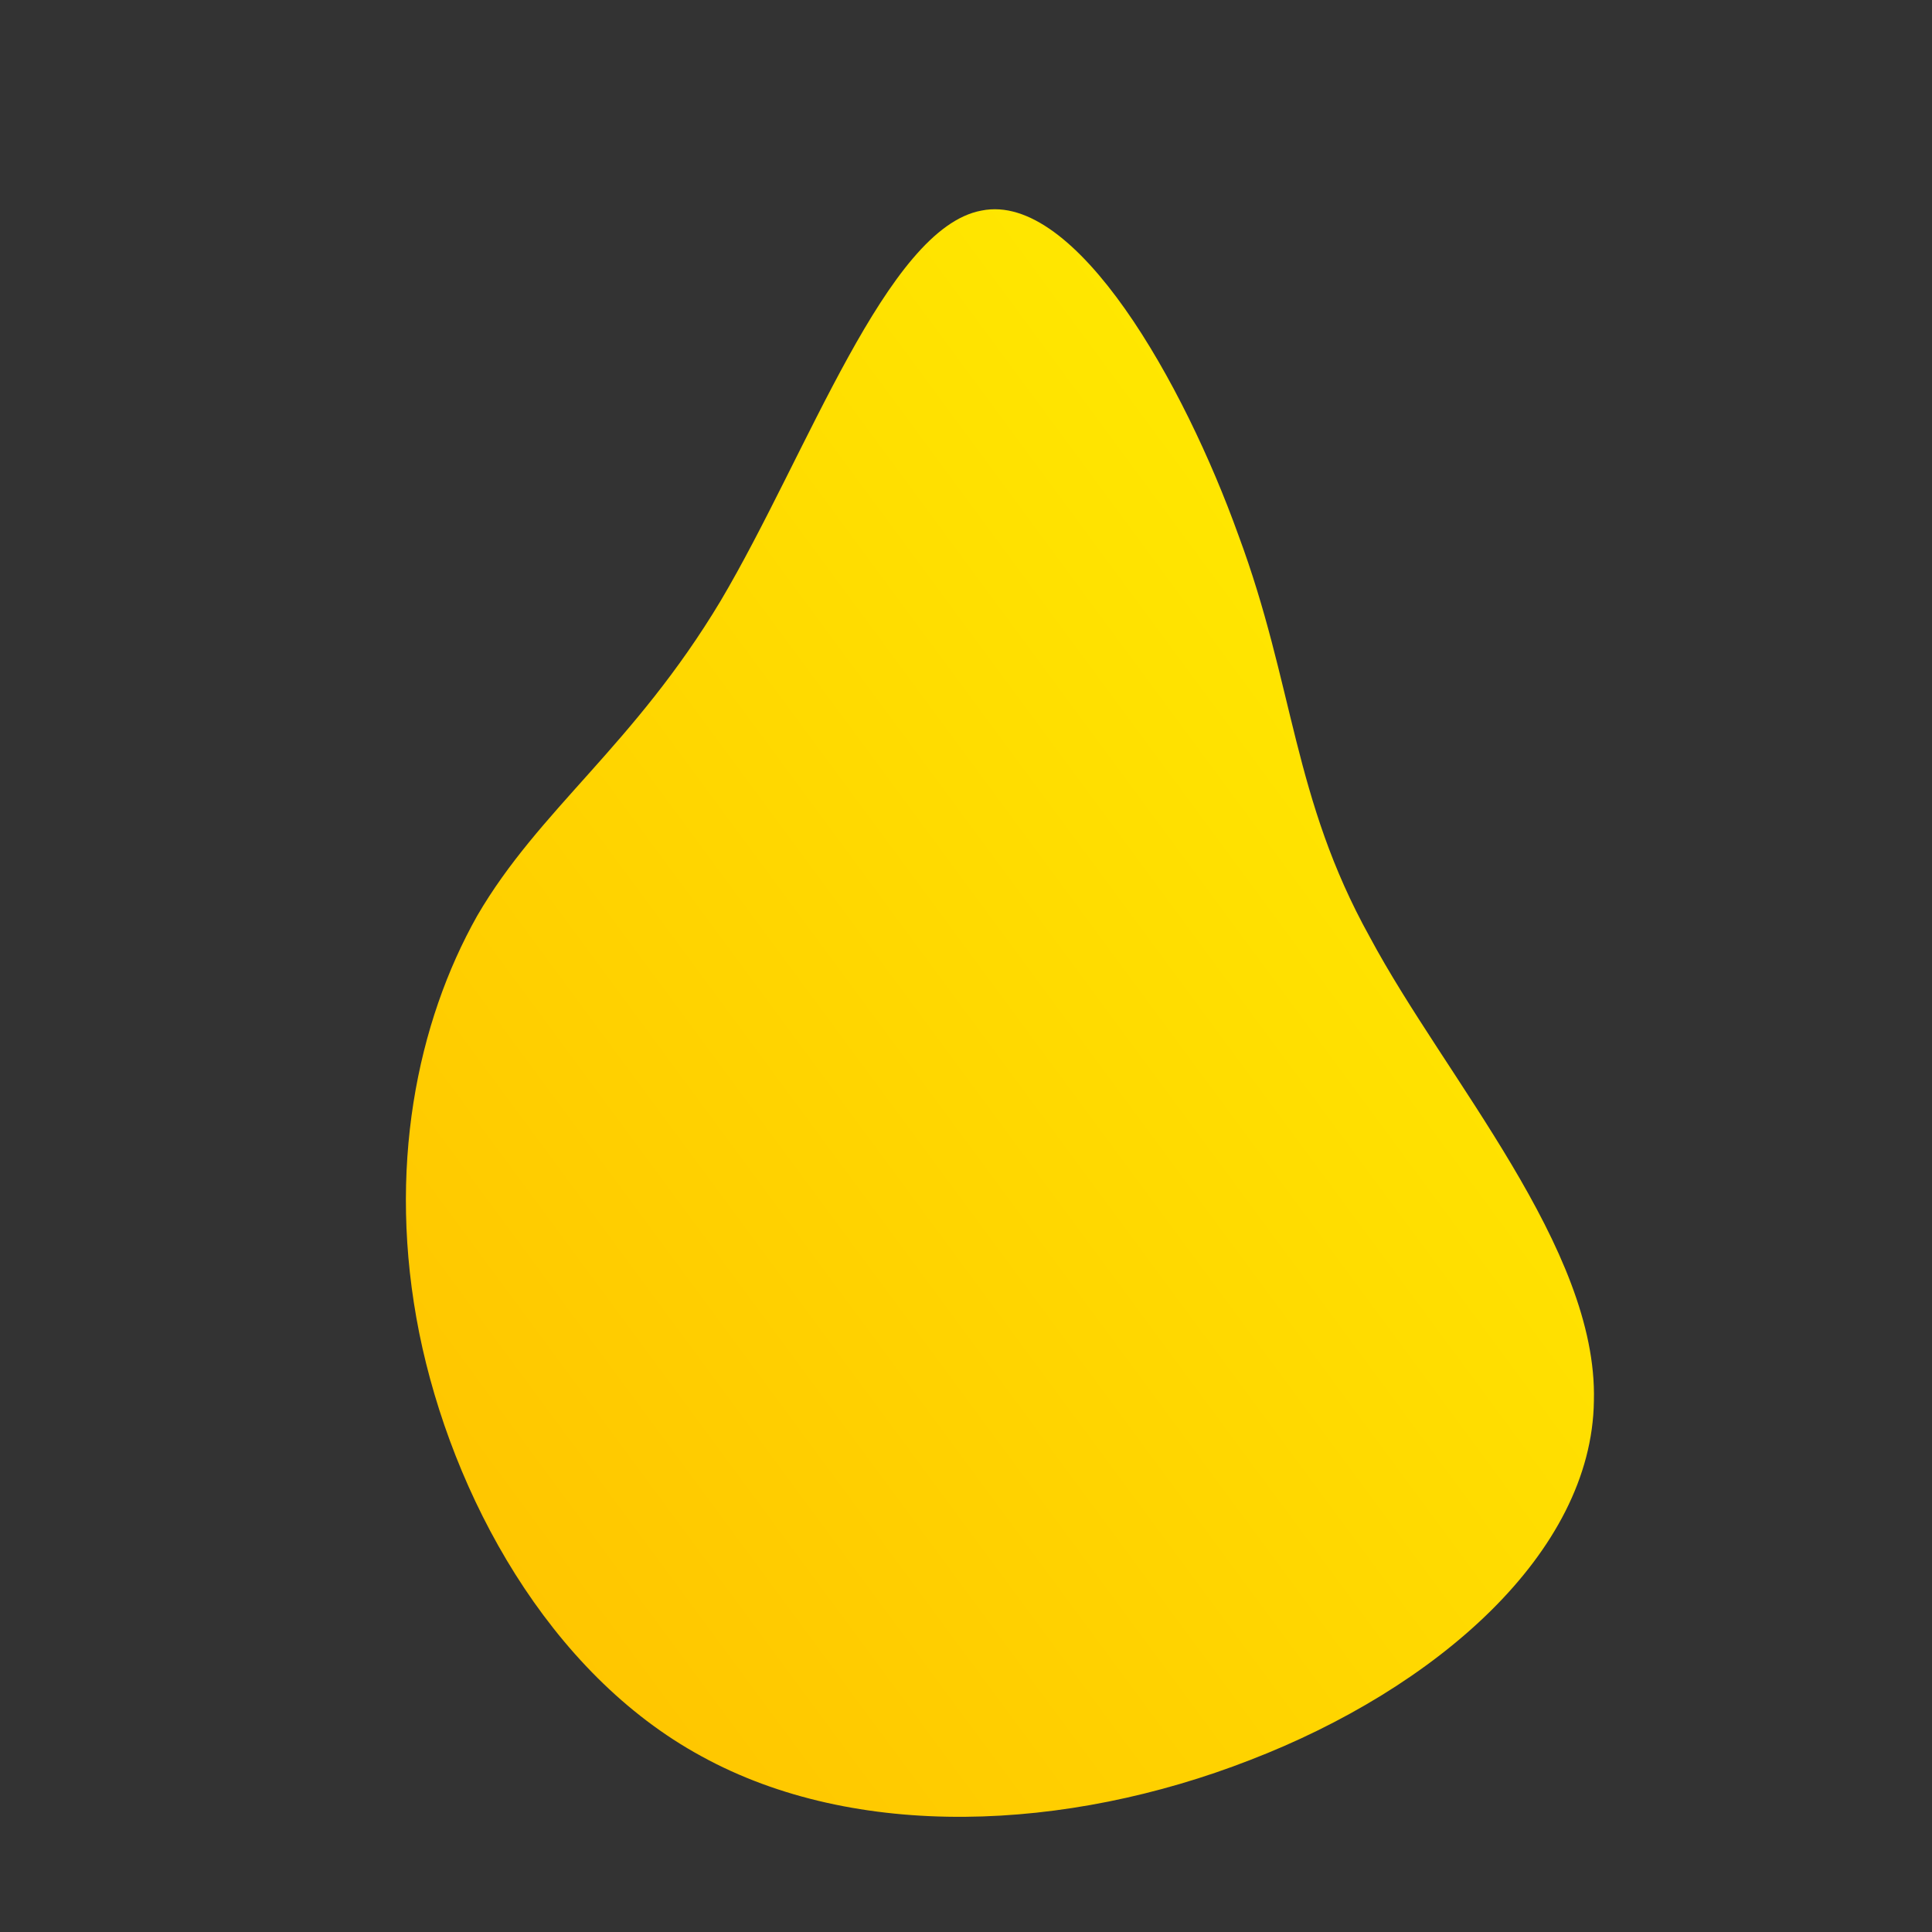 <!--?xml version="1.0" standalone="no"?-->
              <svg id="sw-js-blob-svg" viewBox="0 0 100 100" xmlns="http://www.w3.org/2000/svg" version="1.1">
                    <rect x="0" y="0" width="100" height="100" fill="#333333" stroke="none"/>
                    <defs> 
                        <linearGradient id="sw-gradient" x1="0" x2="1" y1="1" y2="0">
                            <stop id="stop1" stop-color="rgba(255, 191.574, 0, 1)" offset="0%"></stop>
                            <stop id="stop2" stop-color="rgba(255, 242.403, 0, 1)" offset="100%"></stop>
                        </linearGradient>
                    </defs>
                <path fill="url(#sw-gradient)" d="M14.1,-22.3C17,-14.5,16.9,-8.7,20.9,-1.5C24.8,5.8,32.7,14.6,32.5,22.5C32.4,30.4,24.3,37.4,14.7,41.1C5.2,44.8,-5.7,45.3,-13.7,40.9C-21.6,36.6,-26.6,27.4,-28.3,19C-30,10.5,-28.4,2.9,-25.3,-2.6C-22.1,-8.1,-17.2,-11.4,-12.7,-18.9C-8.2,-26.5,-4.1,-38.2,0.8,-39.1C5.7,-40.1,11.3,-30.1,14.1,-22.3Z" width="100%" height="100%" transform="translate(50 50)" stroke-width="0" style="transition: all 0.3s ease 0s;" stroke="url(#sw-gradient)"></path>
              </svg>